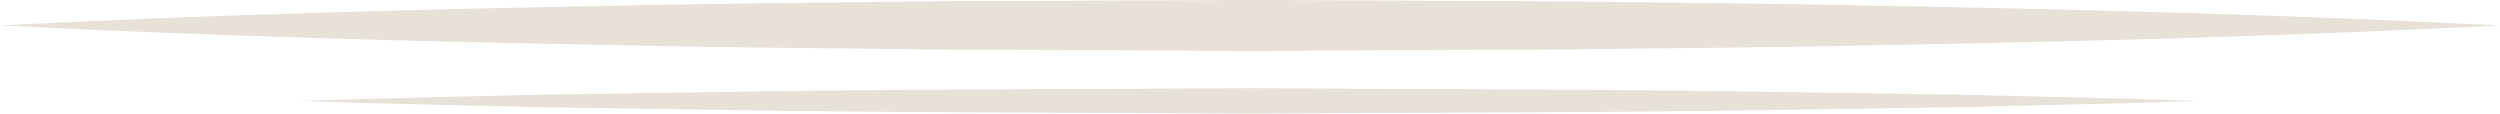 <svg xmlns="http://www.w3.org/2000/svg" xmlns:xlink="http://www.w3.org/1999/xlink" width="352" height="16" viewBox="0 0 352 16">
    <defs>
        <clipPath id="clip-path">
            <rect id="Rectangle_96" data-name="Rectangle 96" width="352" height="16" fill="#e7e1d7"/>
        </clipPath>
    </defs>
    <g id="Group_50" data-name="Group 50" transform="translate(0)">
        <g id="Group_47" data-name="Group 47" transform="translate(0 0)" clip-path="url(#clip-path)">
            <path id="Path_35" data-name="Path 35" d="M352,3.584c-29.334,1.485-58.666,2.261-88,2.788-14.667.33-29.334.4-44,.6l-44,.2L132,6.98c-14.665-.2-29.332-.264-44-.6-29.334-.525-58.668-1.305-88-2.8,29.332-1.494,58.666-2.273,88-2.8,14.667-.333,29.334-.4,44-.6L176,0l44,.2c14.667.194,29.334.267,44,.6,29.334.527,58.666,1.3,88,2.788" transform="translate(0 -0.001)" fill="#e7e1d7"/>
            <path id="Path_36" data-name="Path 36" d="M295.935,8.717c-11.146.4-22.292.577-33.439.873l-33.439.5c-22.292.294-44.585.267-66.877.418-22.292-.14-44.585-.126-66.877-.412L61.865,9.6c-11.146-.3-22.292-.472-33.439-.879,11.146-.407,22.292-.581,33.439-.879l33.439-.5c22.292-.285,44.585-.273,66.877-.412,22.292.151,44.585.124,66.877.418l33.439.5c11.146.3,22.292.47,33.439.873" transform="translate(13.82 5.491)" fill="#e7e1d7"/>
        </g>
    </g>
</svg>

